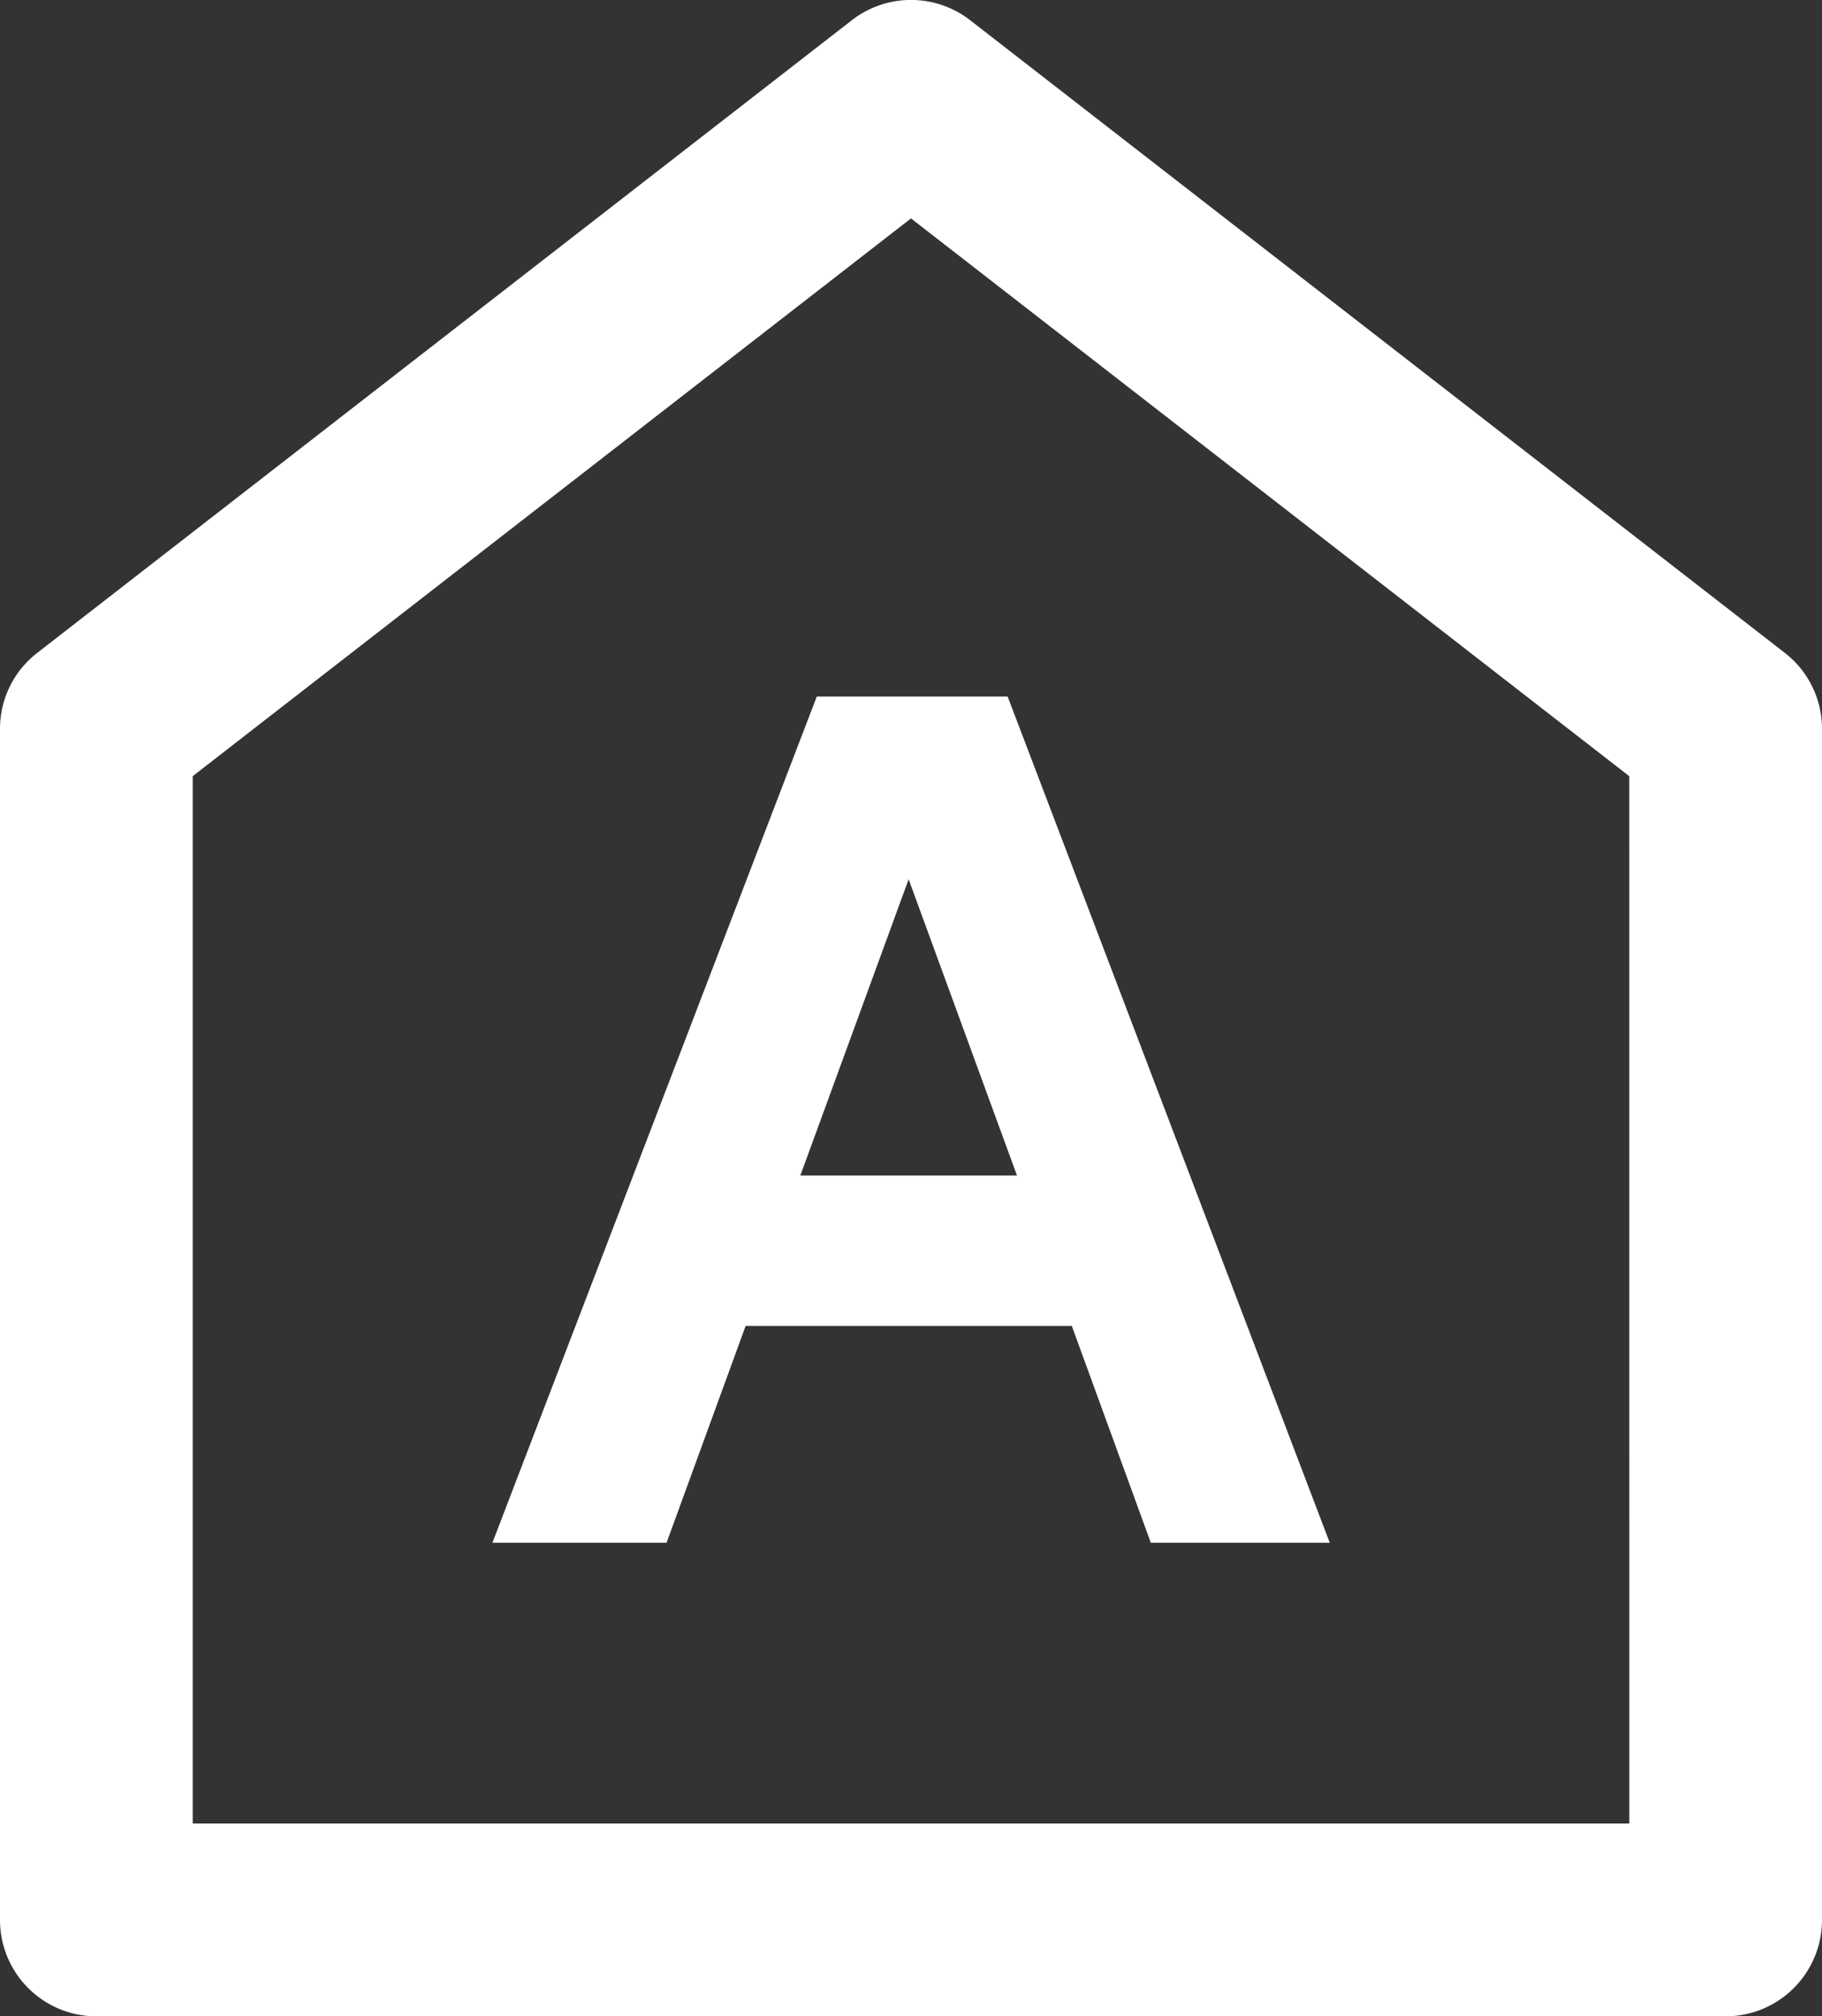 <svg xmlns="http://www.w3.org/2000/svg" width="45.201" height="50" fill="#fff" viewBox="0 0 45.201 50"><rect x="0" y="0" width="45.201" height="50" fill="#333333" stroke="none"/><path d="M44.277 16.189L24.066.5a2.392 2.392 0 00-2.931 0L.925 16.189A2.378 2.378 0 000 18.077V47.61A2.39 2.39 0 002.39 50h40.421a2.39 2.39 0 002.39-2.39V18.077a2.378 2.378 0 00-.924-1.888zm-3.856 29.03H4.781V19.247L22.6 5.416l17.82 13.832z"/><path d="M12.216 38.257h4.32l1.962-5.377h8.092l1.96 5.377h4.439l-7.991-20.984h-4.735zm13.014-9.106h-5.375l2.687-7.347z"/></svg>
